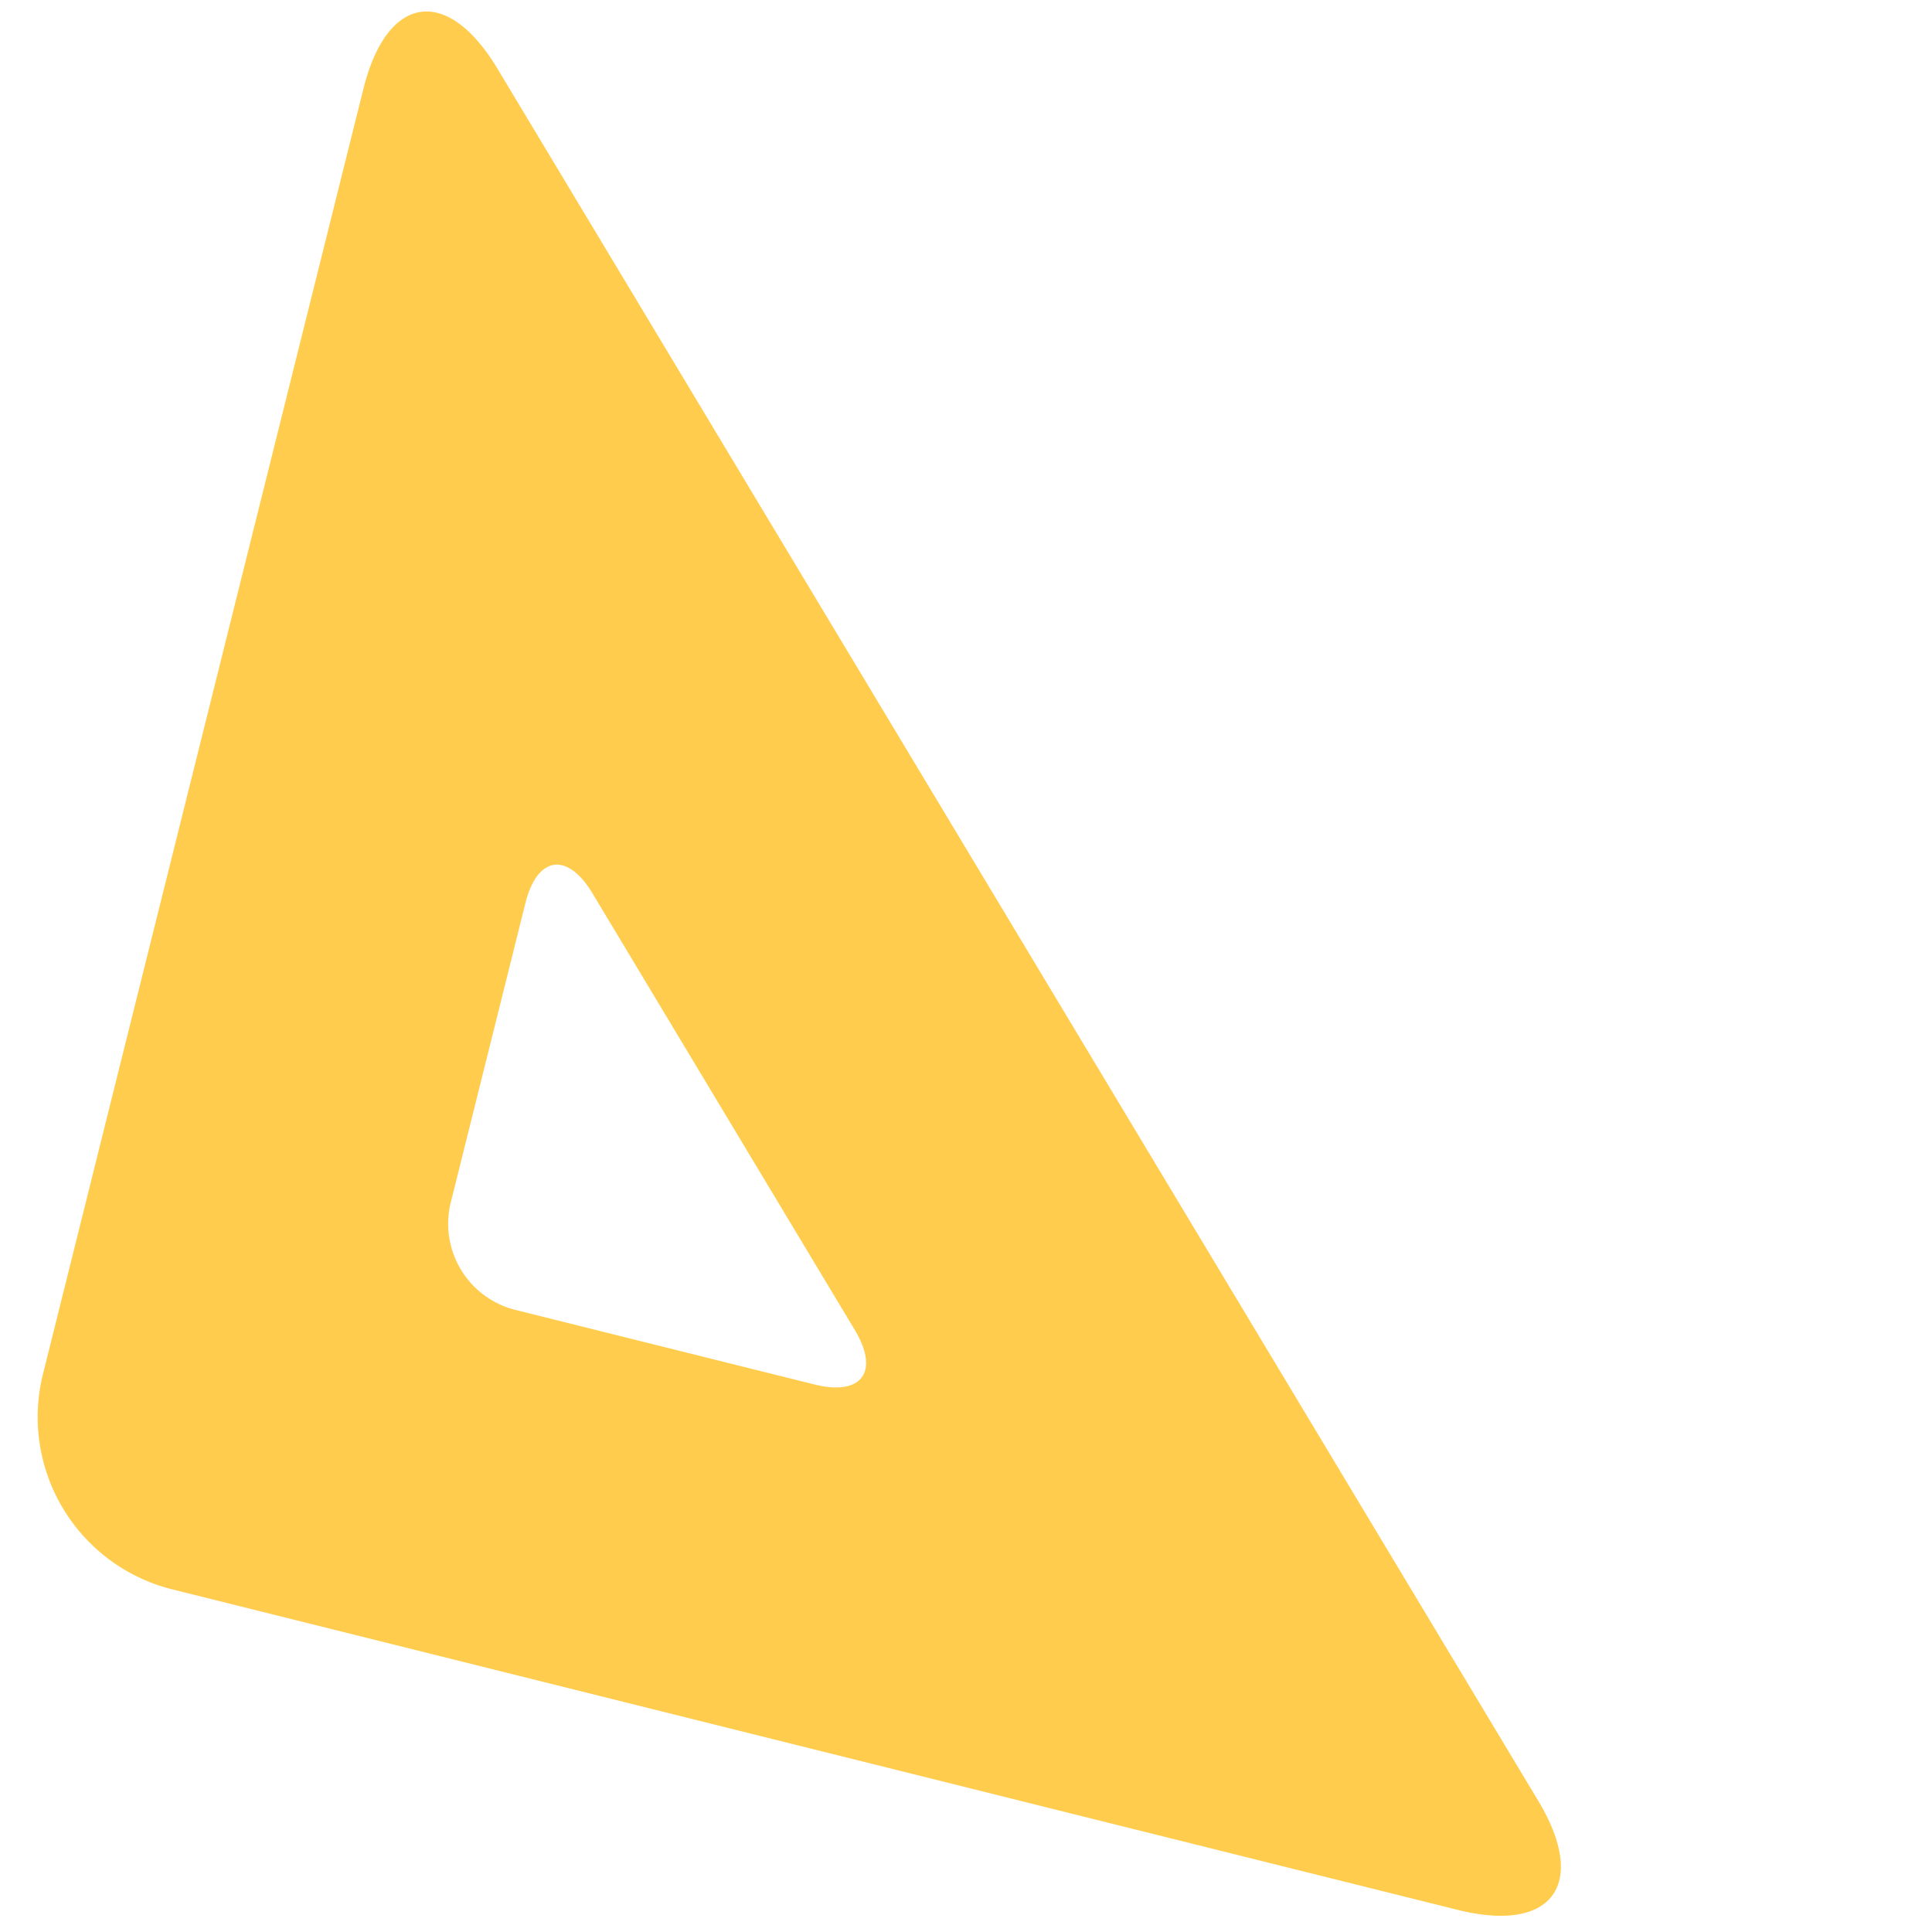 <svg xmlns="http://www.w3.org/2000/svg" width="107.864" height="107.863" viewBox="0 0 107.864 107.863">
  <path id="Triangle" d="M87.262,82.49,7.482,2.71C3.638-1.136.492.167.492,5.6V79.593a9.916,9.916,0,0,0,9.887,9.887H84.367C89.805,89.48,91.108,86.336,87.262,82.49ZM42.428,69.707H25.208a4.958,4.958,0,0,1-4.943-4.943V47.541c0-2.719,1.574-3.369,3.495-1.448L43.877,66.212c1.92,1.92,1.268,3.495-1.448,3.495Z" transform="translate(21.17 -0.604) rotate(14)" fill="#ffcc4d"/>
</svg>
